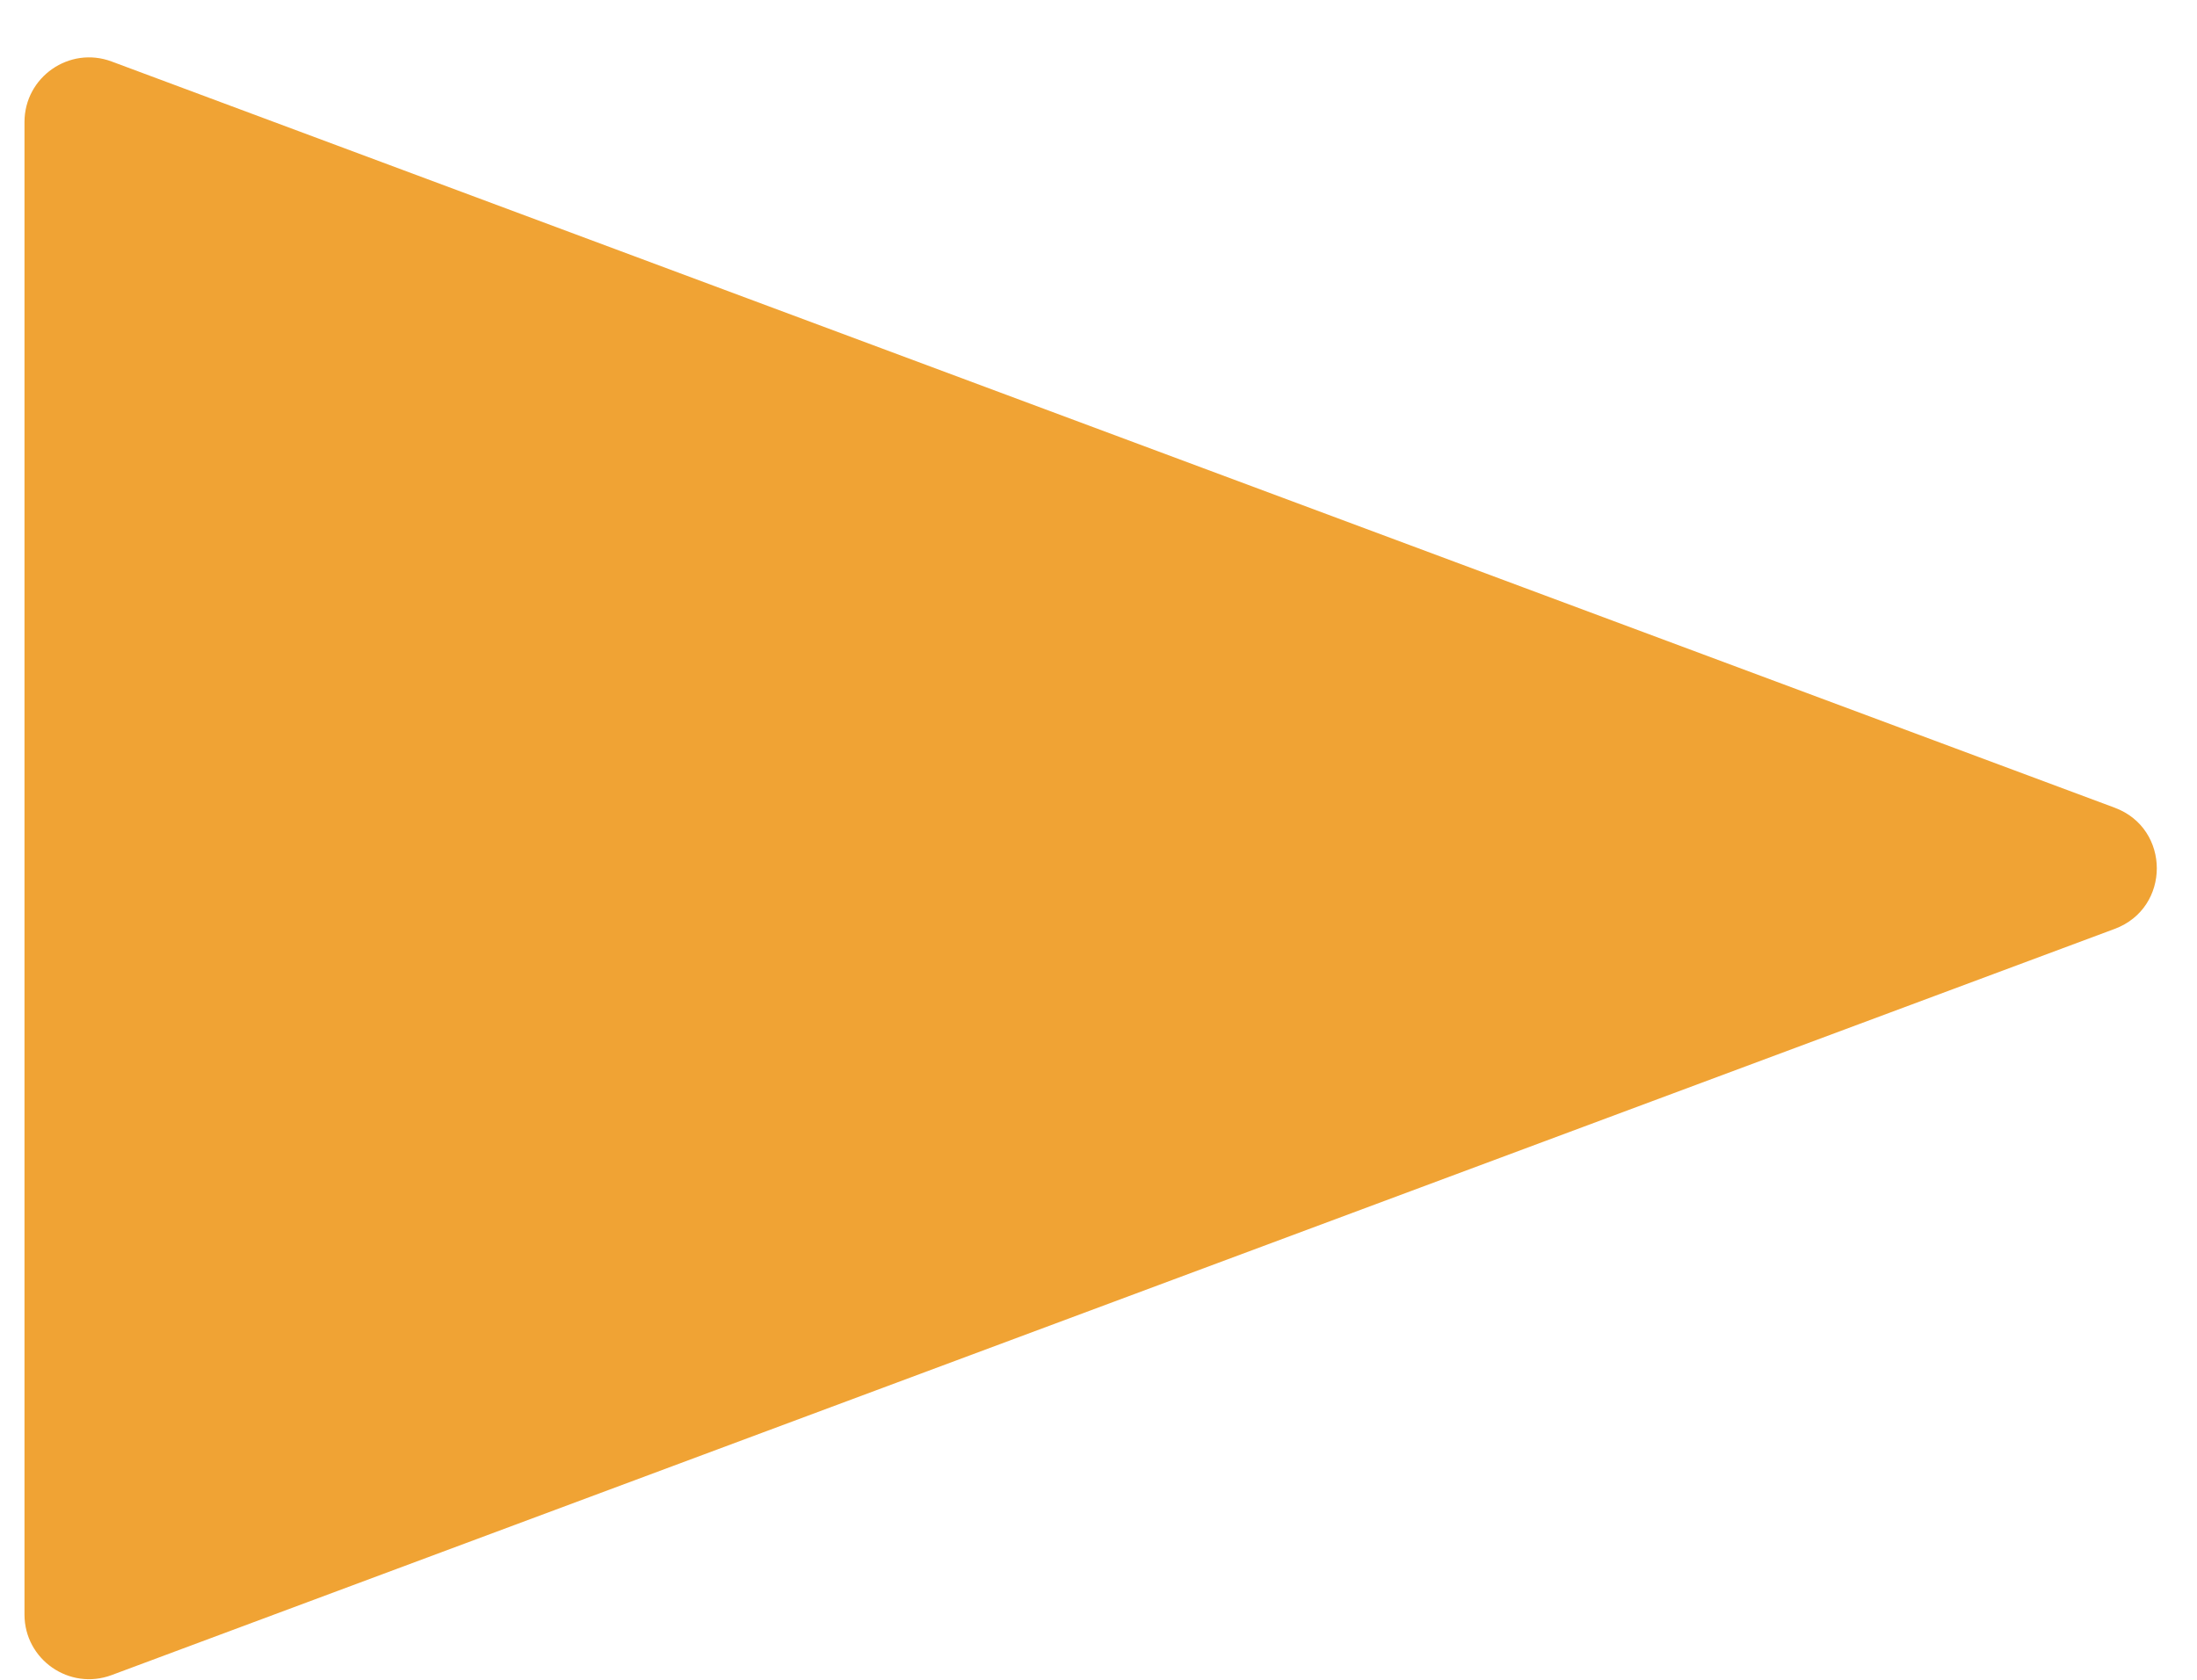 <svg width="34" height="26" viewBox="0 0 34 26" fill="none" xmlns="http://www.w3.org/2000/svg">
<path d="M32.727 12.502C33.595 12.826 33.595 14.053 32.727 14.377L1.728 25.927C1.075 26.171 0.379 25.687 0.379 24.99V1.889C0.379 1.192 1.075 0.708 1.728 0.952L32.727 12.502Z" fill="#F0A334"/>
</svg>
